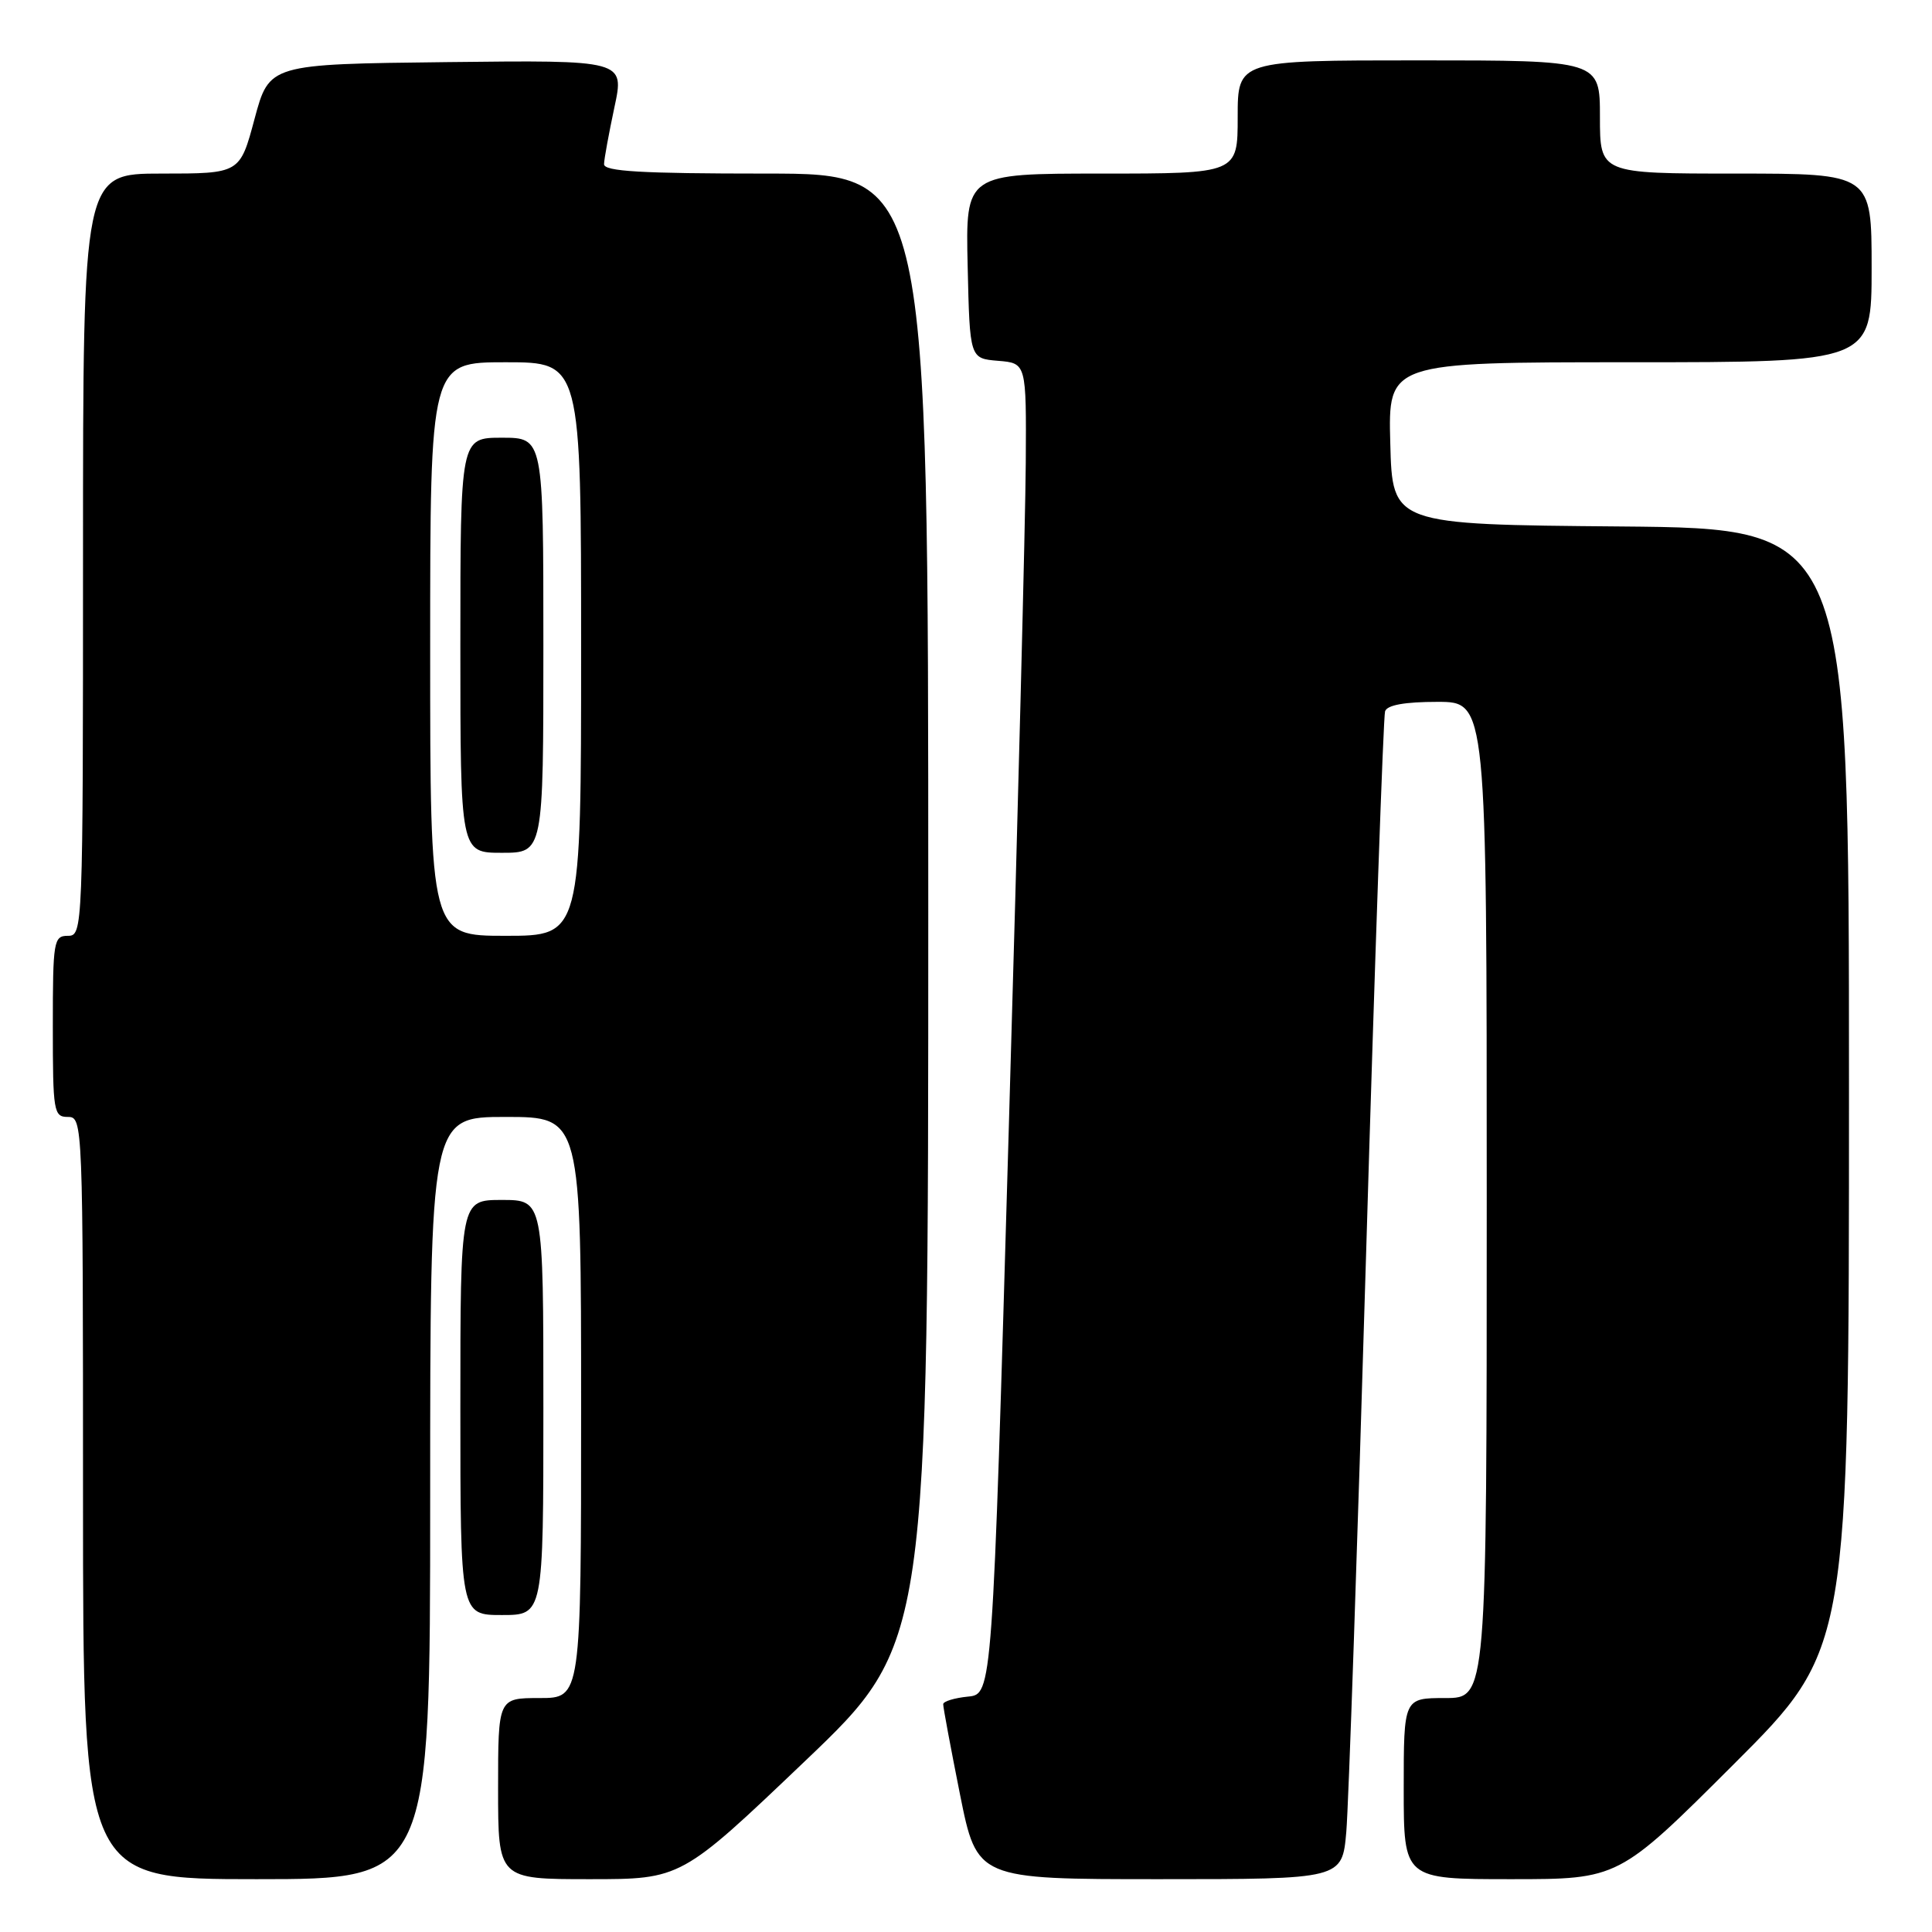 <?xml version="1.0" encoding="UTF-8" standalone="no"?>
<!DOCTYPE svg PUBLIC "-//W3C//DTD SVG 1.1//EN" "http://www.w3.org/Graphics/SVG/1.1/DTD/svg11.dtd" >
<svg xmlns="http://www.w3.org/2000/svg" xmlns:xlink="http://www.w3.org/1999/xlink" version="1.1" viewBox="0 0 256 256">
 <g >
 <path fill="currentColor"
d=" M 57.00 198.50 C 57.00 148.00 57.00 148.00 67.00 148.00 C 77.00 148.00 77.00 148.00 77.00 186.50 C 77.00 225.00 77.00 225.00 71.50 225.00 C 66.00 225.00 66.00 225.00 66.00 237.00 C 66.00 249.00 66.00 249.00 78.13 249.00 C 90.26 249.00 90.26 249.00 106.63 233.39 C 123.00 217.78 123.00 217.78 123.00 120.39 C 123.00 23.00 123.00 23.00 101.50 23.00 C 84.95 23.00 80.01 22.71 80.04 21.75 C 80.05 21.06 80.68 17.68 81.41 14.23 C 82.76 7.96 82.76 7.96 59.22 8.23 C 35.68 8.50 35.68 8.50 33.73 15.75 C 31.79 23.00 31.79 23.00 21.39 23.00 C 11.00 23.00 11.00 23.00 11.00 73.50 C 11.00 123.33 10.97 124.00 9.00 124.00 C 7.11 124.00 7.00 124.67 7.00 136.00 C 7.00 147.33 7.11 148.00 9.00 148.00 C 10.97 148.00 11.00 148.67 11.00 198.50 C 11.00 249.00 11.00 249.00 34.00 249.00 C 57.00 249.00 57.00 249.00 57.00 198.50 Z  M 178.39 242.75 C 178.69 239.31 179.87 204.78 181.02 166.00 C 182.17 127.22 183.30 94.94 183.53 94.25 C 183.80 93.42 186.13 93.00 190.47 93.00 C 197.00 93.00 197.00 93.00 197.00 159.00 C 197.00 225.00 197.00 225.00 191.50 225.00 C 186.00 225.00 186.00 225.00 186.00 237.00 C 186.00 249.00 186.00 249.00 200.24 249.00 C 214.48 249.00 214.48 249.00 229.74 233.76 C 245.00 218.52 245.00 218.52 245.00 144.28 C 245.00 70.03 245.00 70.03 214.75 69.76 C 184.50 69.50 184.50 69.50 184.22 58.75 C 183.93 48.00 183.93 48.00 215.97 48.00 C 248.00 48.00 248.00 48.00 248.00 35.50 C 248.00 23.00 248.00 23.00 230.00 23.00 C 212.00 23.00 212.00 23.00 212.00 15.50 C 212.00 8.00 212.00 8.00 188.00 8.00 C 164.00 8.00 164.00 8.00 164.00 15.50 C 164.00 23.00 164.00 23.00 145.97 23.00 C 127.94 23.00 127.94 23.00 128.22 35.25 C 128.50 47.50 128.50 47.50 132.25 47.81 C 136.00 48.12 136.00 48.12 135.92 61.31 C 135.88 68.56 134.87 108.25 133.67 149.50 C 131.50 224.50 131.50 224.50 128.25 224.81 C 126.46 224.99 124.99 225.44 124.98 225.81 C 124.96 226.19 125.97 231.56 127.20 237.75 C 129.46 249.00 129.46 249.00 153.65 249.00 C 177.84 249.00 177.84 249.00 178.39 242.75 Z  M 72.00 186.50 C 72.00 159.00 72.00 159.00 66.50 159.00 C 61.00 159.00 61.00 159.00 61.00 186.50 C 61.00 214.00 61.00 214.00 66.50 214.00 C 72.00 214.00 72.00 214.00 72.00 186.50 Z  M 57.00 86.00 C 57.00 48.00 57.00 48.00 67.00 48.00 C 77.00 48.00 77.00 48.00 77.00 86.00 C 77.00 124.00 77.00 124.00 67.00 124.00 C 57.00 124.00 57.00 124.00 57.00 86.00 Z  M 72.00 85.50 C 72.00 58.00 72.00 58.00 66.50 58.00 C 61.00 58.00 61.00 58.00 61.00 85.50 C 61.00 113.00 61.00 113.00 66.50 113.00 C 72.00 113.00 72.00 113.00 72.00 85.50 Z "/>
</g>
</svg>